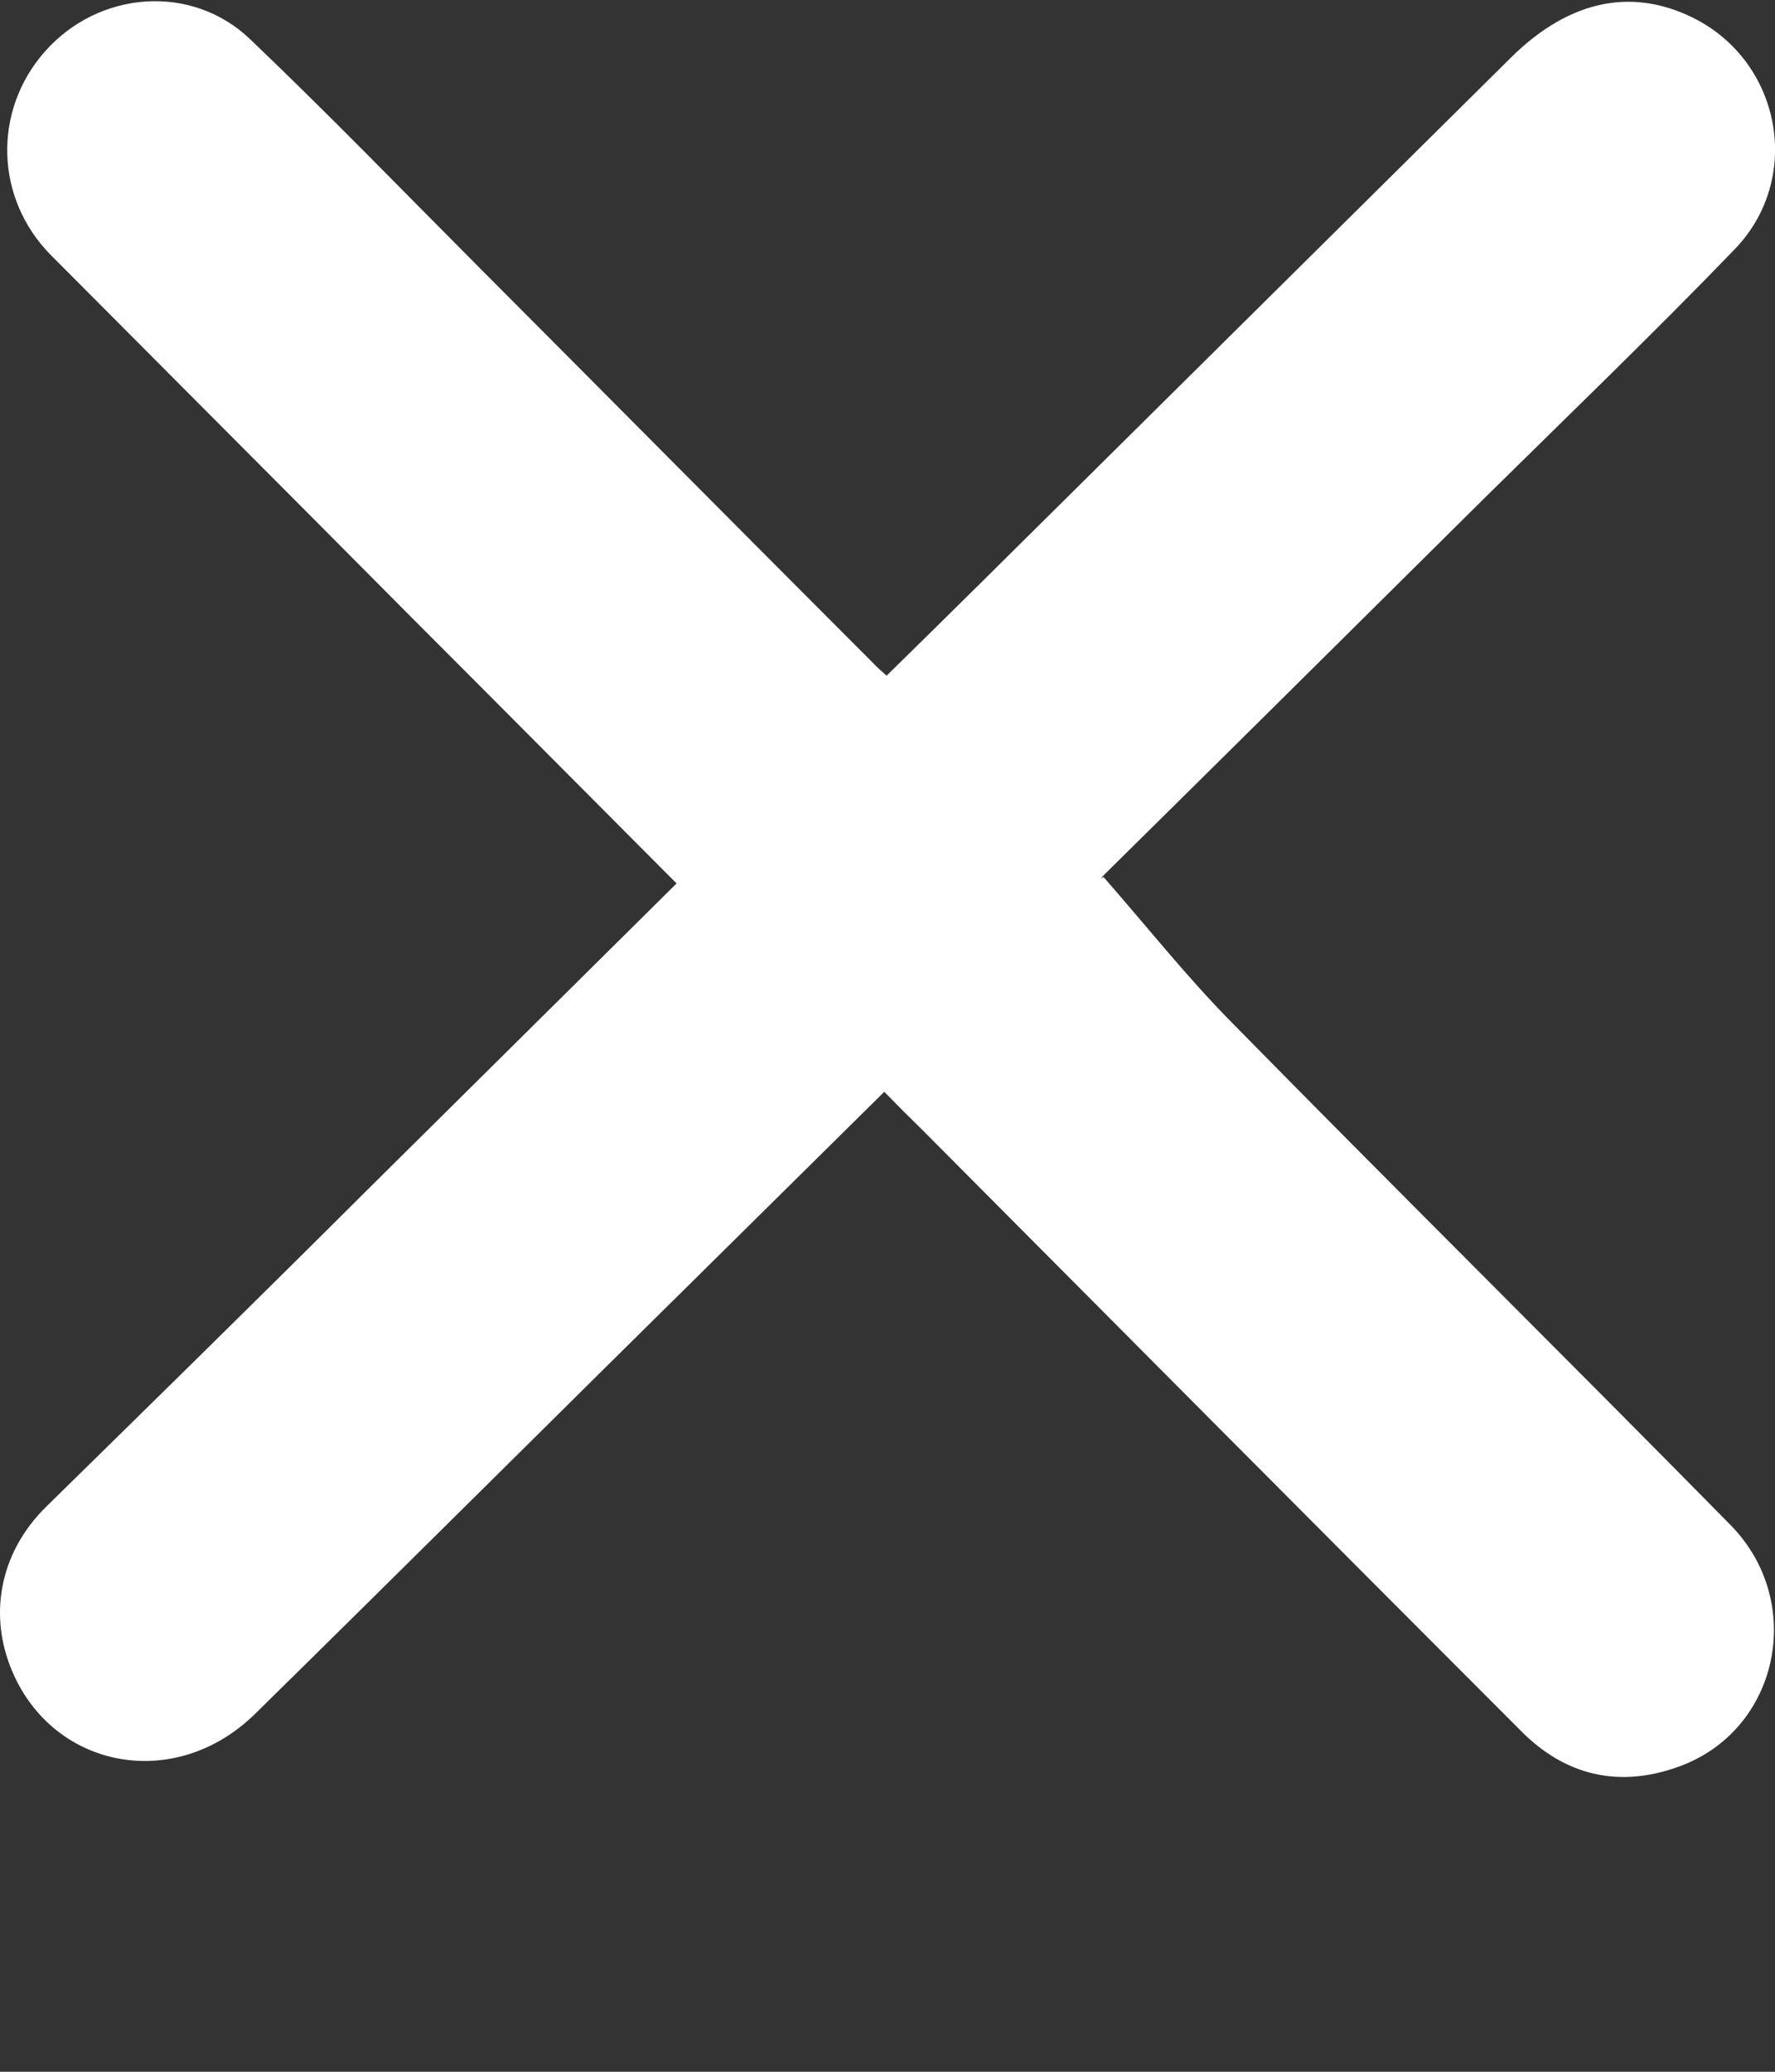 <svg width="6" height="7" viewBox="0 0 6 7" fill="none" xmlns="http://www.w3.org/2000/svg">
    <rect x="0" y="0" width="6" height="7" fill="#333333" stroke="none"/>
    <path d="M2.287 2.985C1.984 2.681 1.686 2.381 1.387 2.082C0.983 1.675 0.577 1.269 0.172 0.862C-0.017 0.671 -0.025 0.375 0.151 0.175C0.333 -0.032 0.648 -0.057 0.846 0.133C1.109 0.384 1.362 0.645 1.618 0.902C2.063 1.348 2.507 1.796 2.953 2.242C2.965 2.255 2.978 2.266 2.997 2.283C3.109 2.173 3.221 2.063 3.331 1.954C3.924 1.367 4.516 0.78 5.109 0.193C5.309 -0.004 5.527 -0.046 5.742 0.07C6.024 0.225 6.091 0.608 5.863 0.843C5.589 1.127 5.306 1.399 5.025 1.676C4.595 2.102 4.166 2.528 3.736 2.952C3.725 2.963 3.715 2.974 3.73 2.963C3.874 3.127 4.01 3.299 4.163 3.454C4.722 4.023 5.291 4.585 5.85 5.153C6.107 5.415 6.012 5.85 5.672 5.97C5.474 6.041 5.292 6.001 5.141 5.848C4.466 5.173 3.792 4.495 3.118 3.818C3.075 3.776 3.034 3.735 2.989 3.689C2.789 3.886 2.592 4.082 2.395 4.276C1.884 4.78 1.375 5.287 0.863 5.79C0.589 6.06 0.168 5.976 0.034 5.629C-0.038 5.441 0.005 5.239 0.157 5.09C0.518 4.736 0.88 4.381 1.239 4.023C1.586 3.679 1.933 3.336 2.287 2.985Z" fill="white"/>
</svg>
